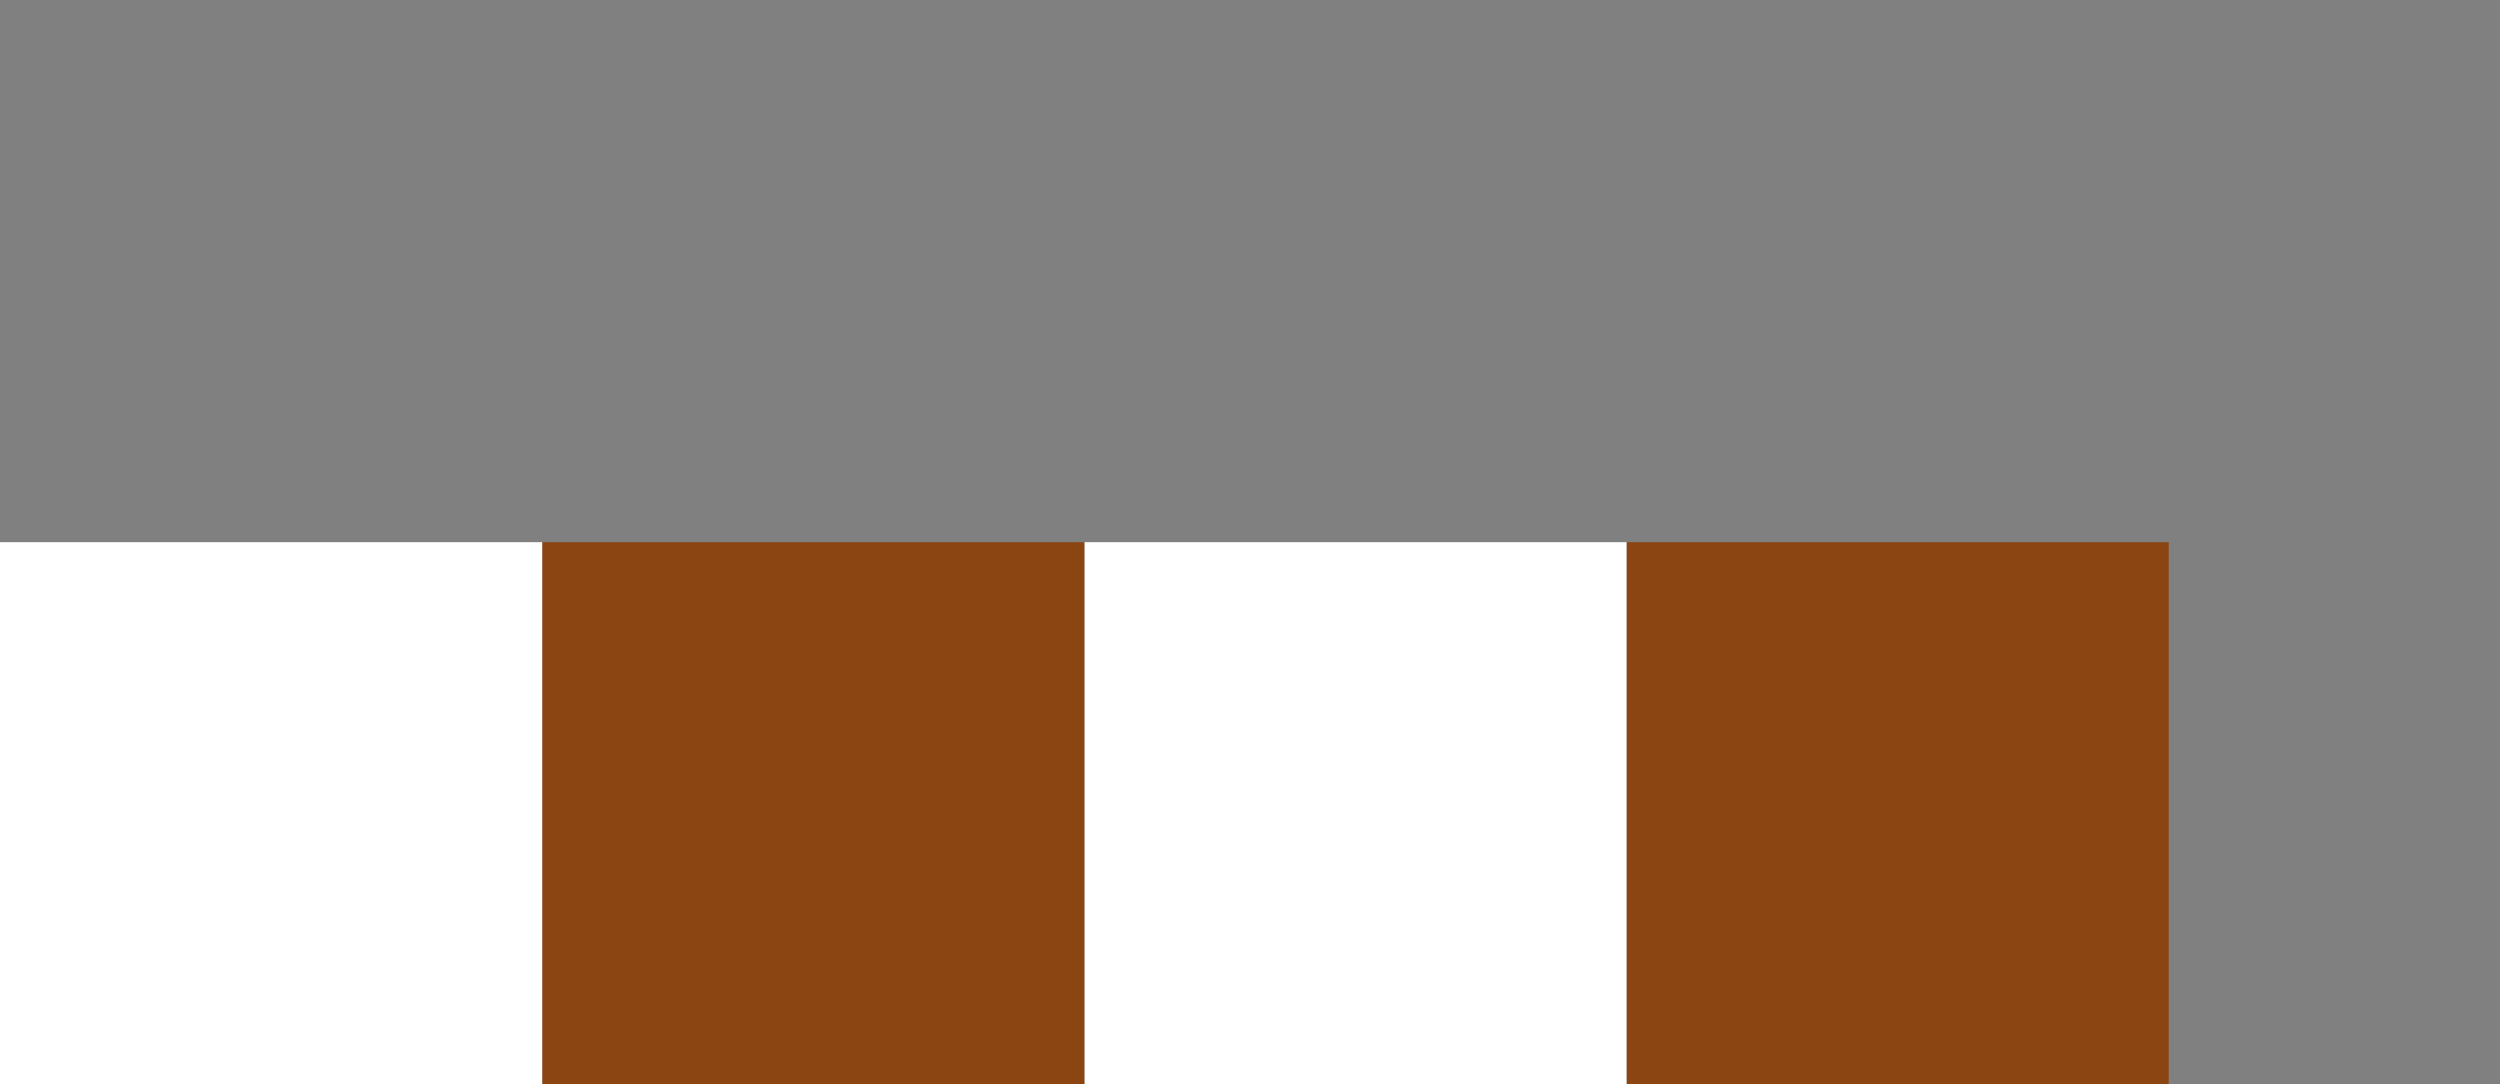 <svg xmlns="http://www.w3.org/2000/svg" viewBox="0 0 200 86.75">
  <rect x="0" y="0" width="200" height="86.75" fill="#808080" stroke="none"/>
  <g>
    <!-- Fila 1 de cuadrados -->
    <!-- Fila 2 de cuadrados -->
    <rect x="130.125" y="43.375" width="43.375" height="43.375" fill="#8B4513"/>
    <rect x="86.75" y="43.375" width="43.375" height="43.375" fill="#FFFFFF"/>
    <rect x="43.375" y="43.375" width="43.375" height="43.375" fill="#8B4513"/>
    <rect y="43.375" width="43.375" height="43.375" fill="#FFFFFF"/>
    
    
  </g>
</svg>